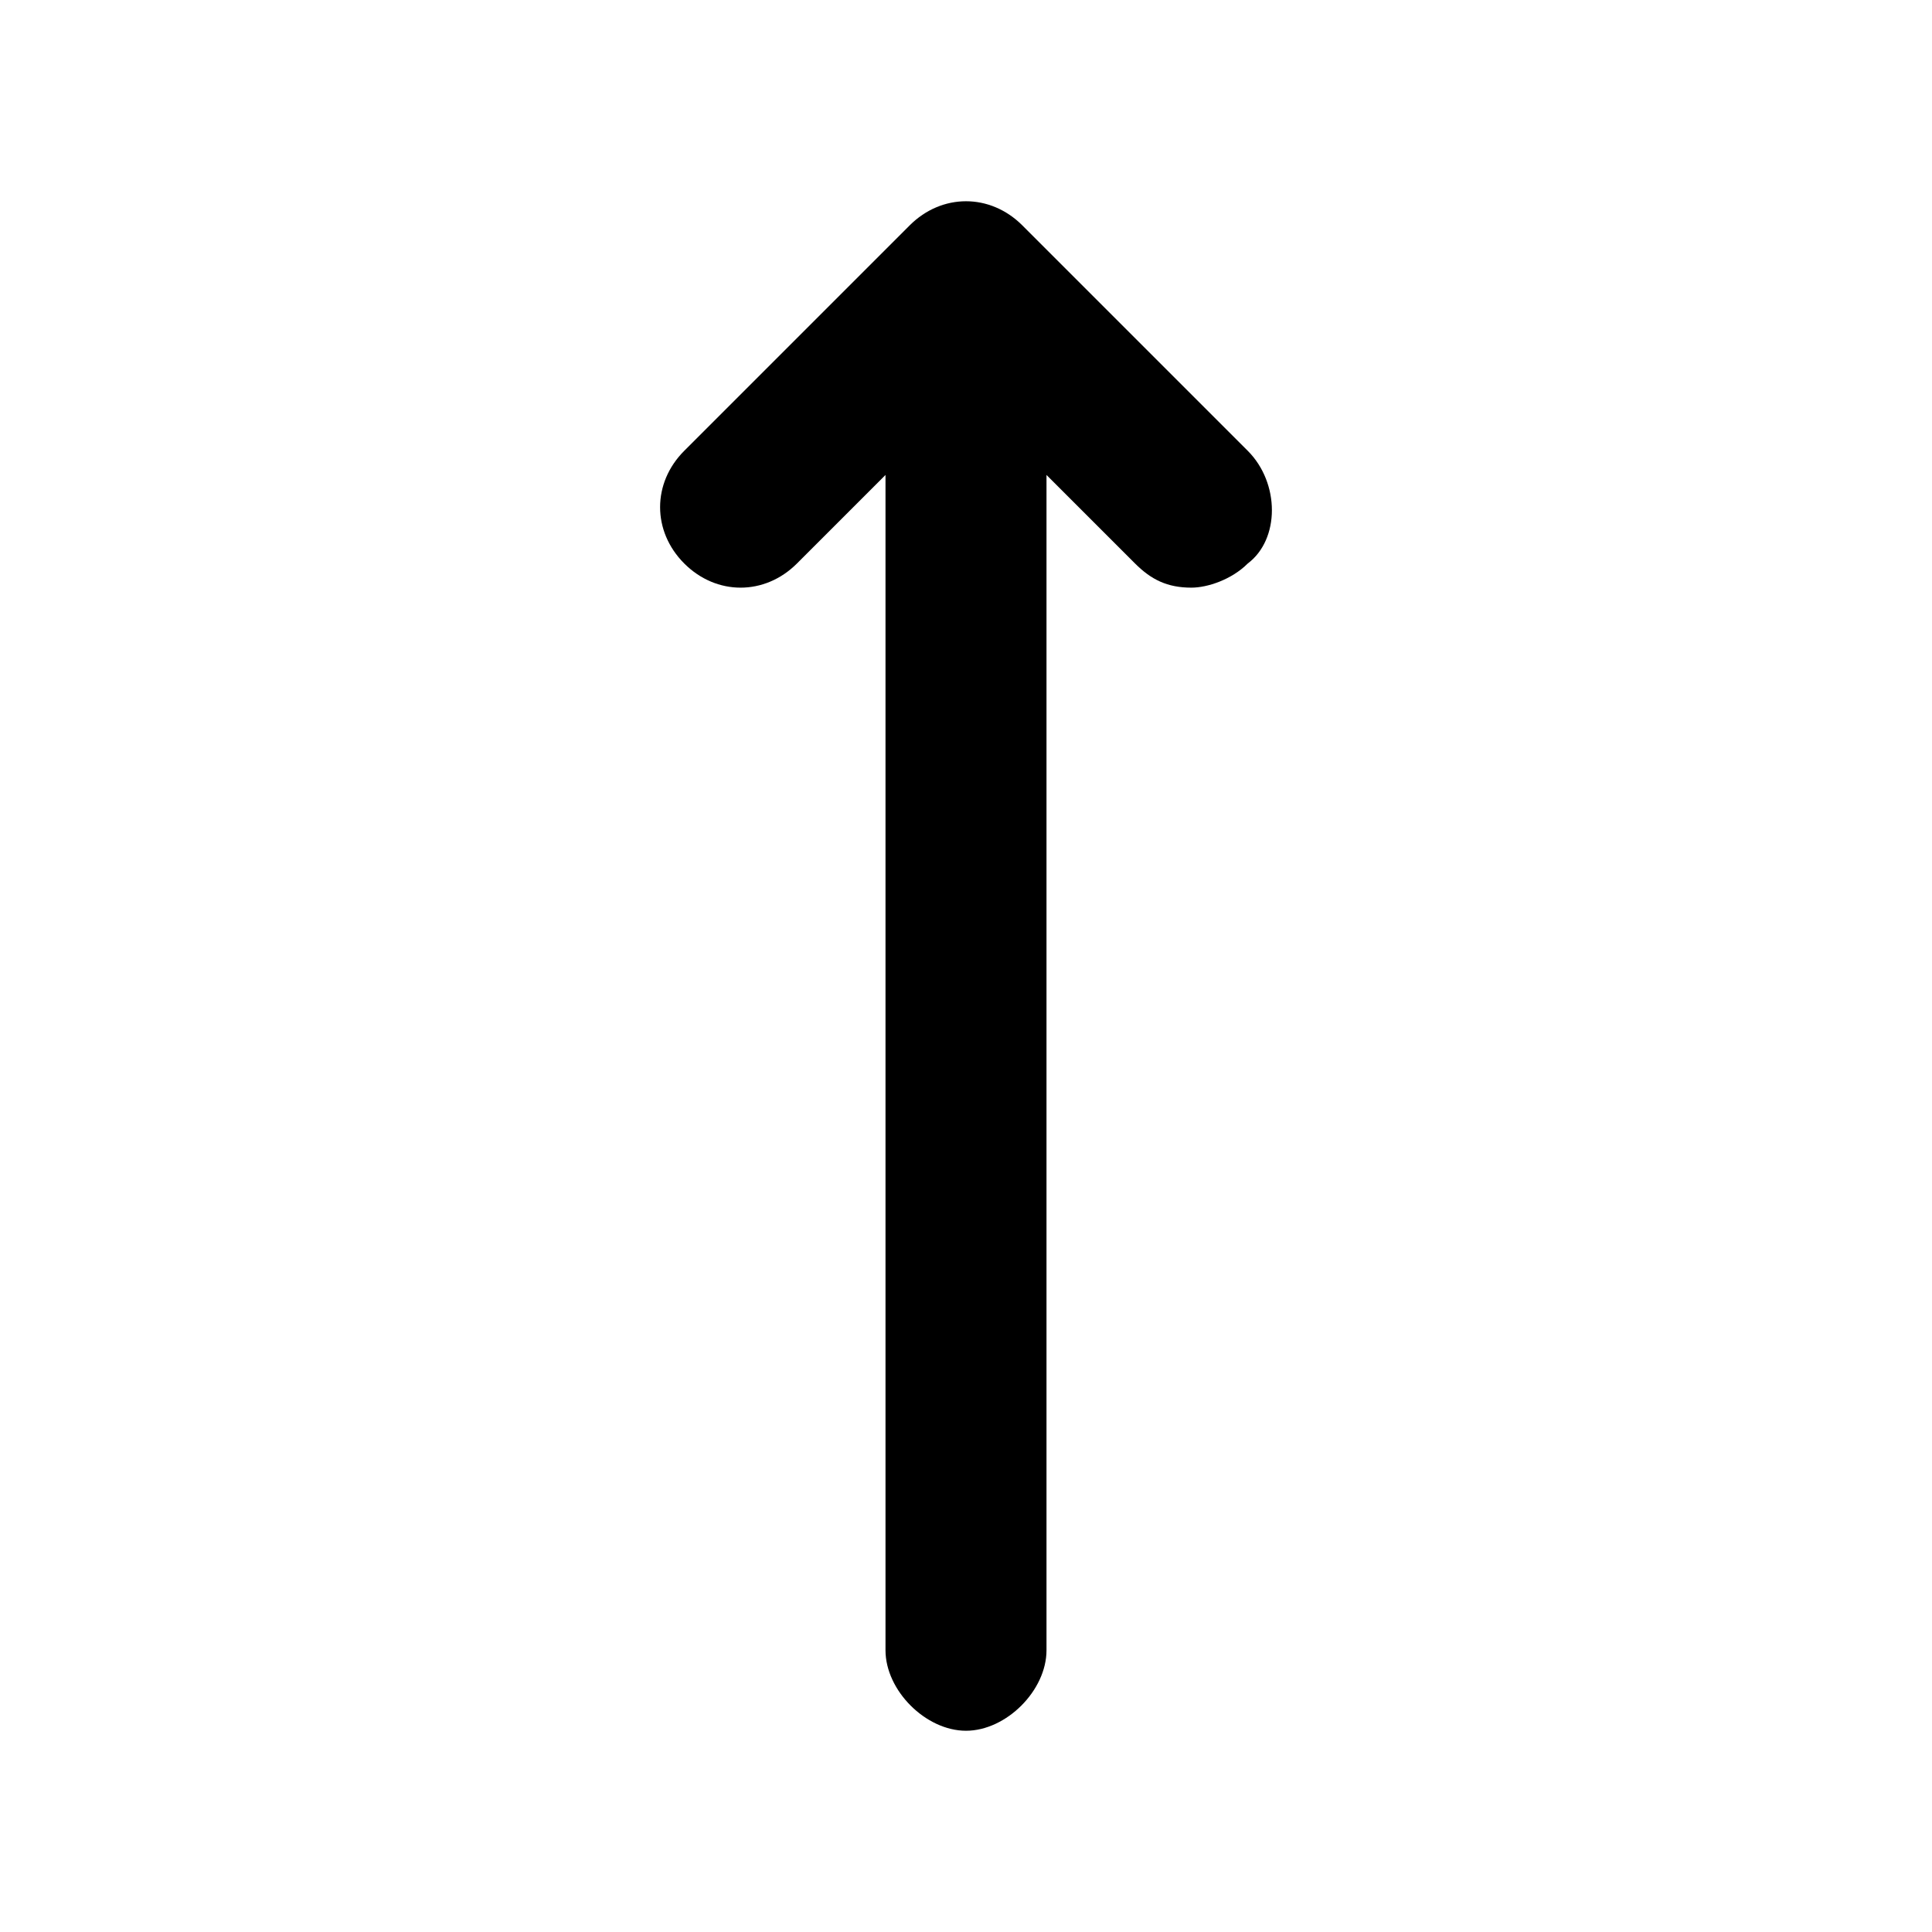 <svg width="512" height="512" viewBox="0 0 512 512" fill="none" xmlns="http://www.w3.org/2000/svg">
<path d="M330.667 149.333C326.4 153.6 320 155.733 315.733 155.733C309.333 155.733 305.067 153.6 300.8 149.333L277.333 125.867V437.333C277.333 448 266.667 458.667 256 458.667C245.333 458.667 234.667 448 234.667 437.333V125.867L211.2 149.333C202.667 157.867 189.867 157.867 181.333 149.333C172.8 140.8 172.8 128 181.333 119.467L241.067 59.733C249.6 51.2 262.4 51.2 270.933 59.733L330.667 119.467C339.2 128 339.2 142.933 330.667 149.333Z" fill="black"/>
</svg>
